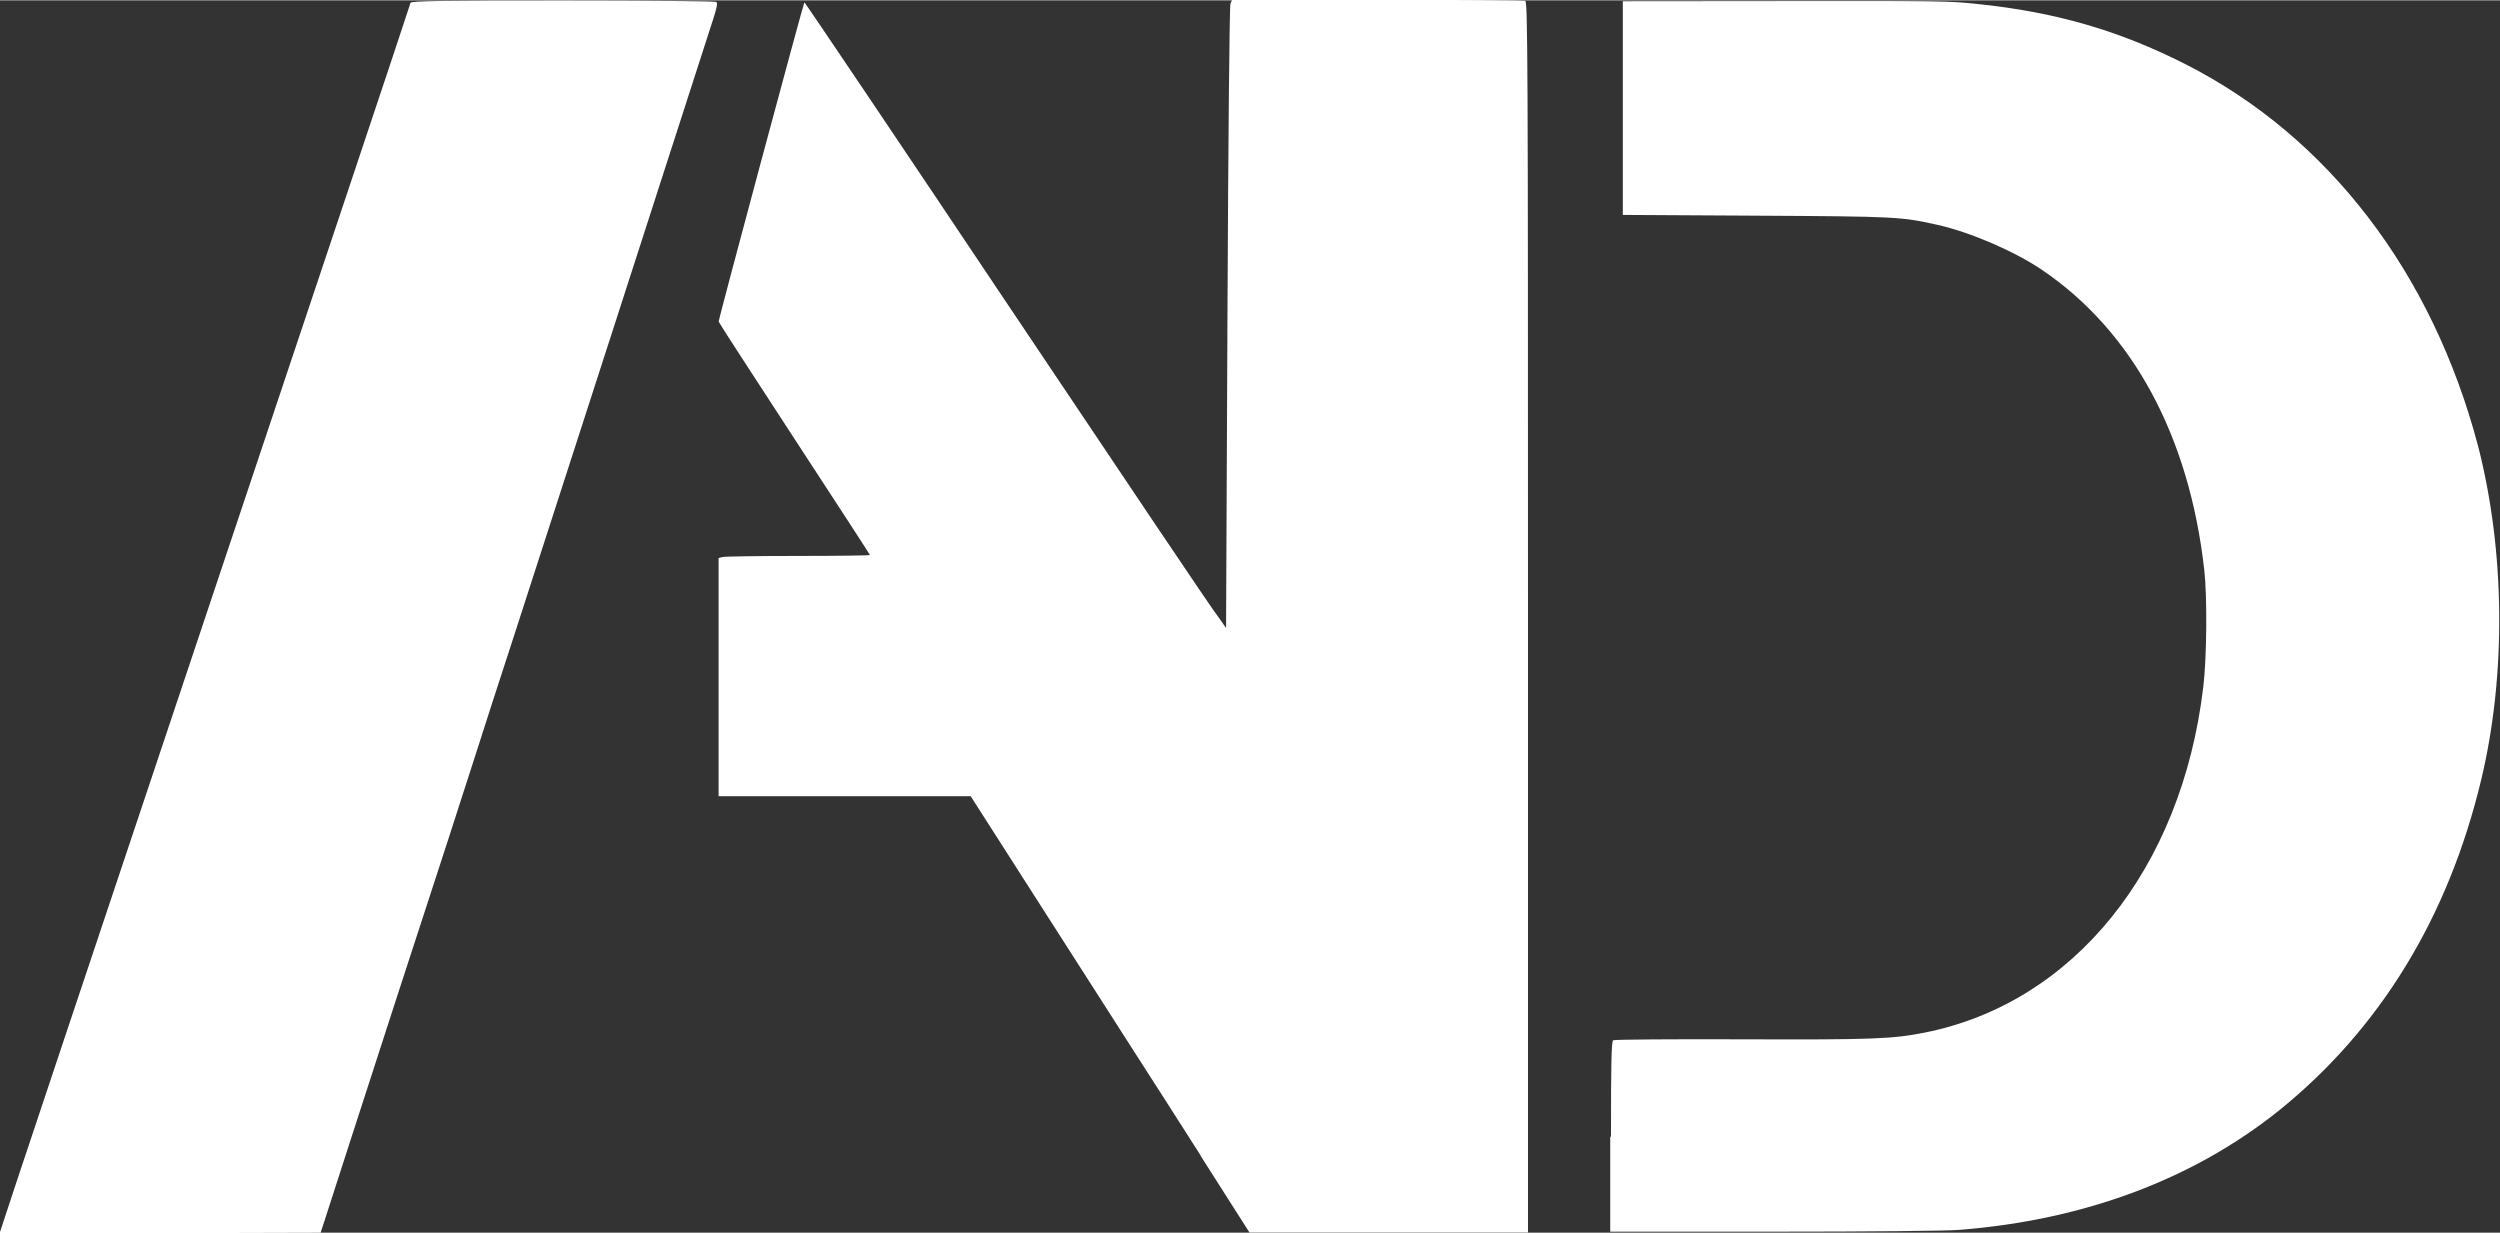 <svg xmlns:rdf="http://www.w3.org/1999/02/22-rdf-syntax-ns#" xmlns="http://www.w3.org/2000/svg" height="145mm" width="294mm" version="1.1" xmlns:cc="http://creativecommons.org/ns#" xmlns:dc="http://purl.org/dc/elements/1.1/" viewBox="0 0 1041.291 513.279">
<rect x="0" y="0" width="1041.291" height="513.279" fill="#333333" stroke="none"/>
<title>LogoAndRBR</title>
<g fill="#fff" transform="translate(-6.13 -403)">
<path fill="#fff" d="m6.13 916c0-1.02 171-511 171-512 0.611-0.736 13.6-0.922 63.6-0.913 34.5 0.006 63.2 0.263 63.7 0.57 0.662 0.421 0.363 2.17-1.21 7.06-7.77 24.2-75.2 233-83 257-5.32 16.3-12.7 39-16.3 50.4-3.65 11.4-8.59 26.7-11 34.1-4.49 13.9-5.72 17.6-21.6 66.3-5.19 15.9-14 43.2-19.6 60.5-5.59 17.3-10.6 32.8-11.1 34.4l-0.951 2.9-66.9 0.185c-36.8 0.102-66.9 0.099-66.9-0.01zm500-32c-11.1-17.4-21.9-34.3-24-37.5-2.06-3.2-6.16-9.6-9.09-14.2-2.94-4.63-18.2-28.5-34-53.1l-28.6-44.7h-105v-99.2l1.63-0.437c0.897-0.24 15.1-0.442 31.5-0.447 16.4-0.006 29.9-0.178 29.9-0.384s-14.2-22-31.5-48.5-31.5-48.4-31.5-48.7c0.009-1.41 35.4-133 35.7-133 0.226 0 38.4 56.6 84.8 126 46.4 69.2 85.8 128 87.6 130l3.24 4.59 0.575-129c0.343-77.2 0.848-130 1.25-131l0.678-1.63h60.5c33.3 0 61 0.198 61.6 0.44 1.04 0.4 1.15 23.7 1.15 257v256h-116l-20.2-31.7zm171-7.75c0-30.8 0.2-39.6 0.906-40.1 0.498-0.323 24.6-0.502 53.5-0.399 54.5 0.194 62.8-0.114 76.3-2.81 61.9-12.3 107-68 116-144 1.45-11.7 1.68-37.4 0.422-48.6-6.25-55.8-29.8-99.4-67.5-125-11.4-7.76-29.8-15.7-43.5-18.8-15.2-3.42-17.2-3.52-75.6-3.85l-55.6-0.314v-89l59.6-0.057c75.8-0.073 75.8-0.074 88.1 1.2 32.4 3.34 58.9 11 86.5 25 59.8 30.3 103 87.1 122 159 11.3 43.9 11.8 95.4 1.36 139-13.7 57.4-42.2 104-84.4 138-35.8 28.6-81 45.5-133 49.6-5.52 0.441-37.2 0.747-77.4 0.747h-68v-39.5z"/>
</g>
</svg>
